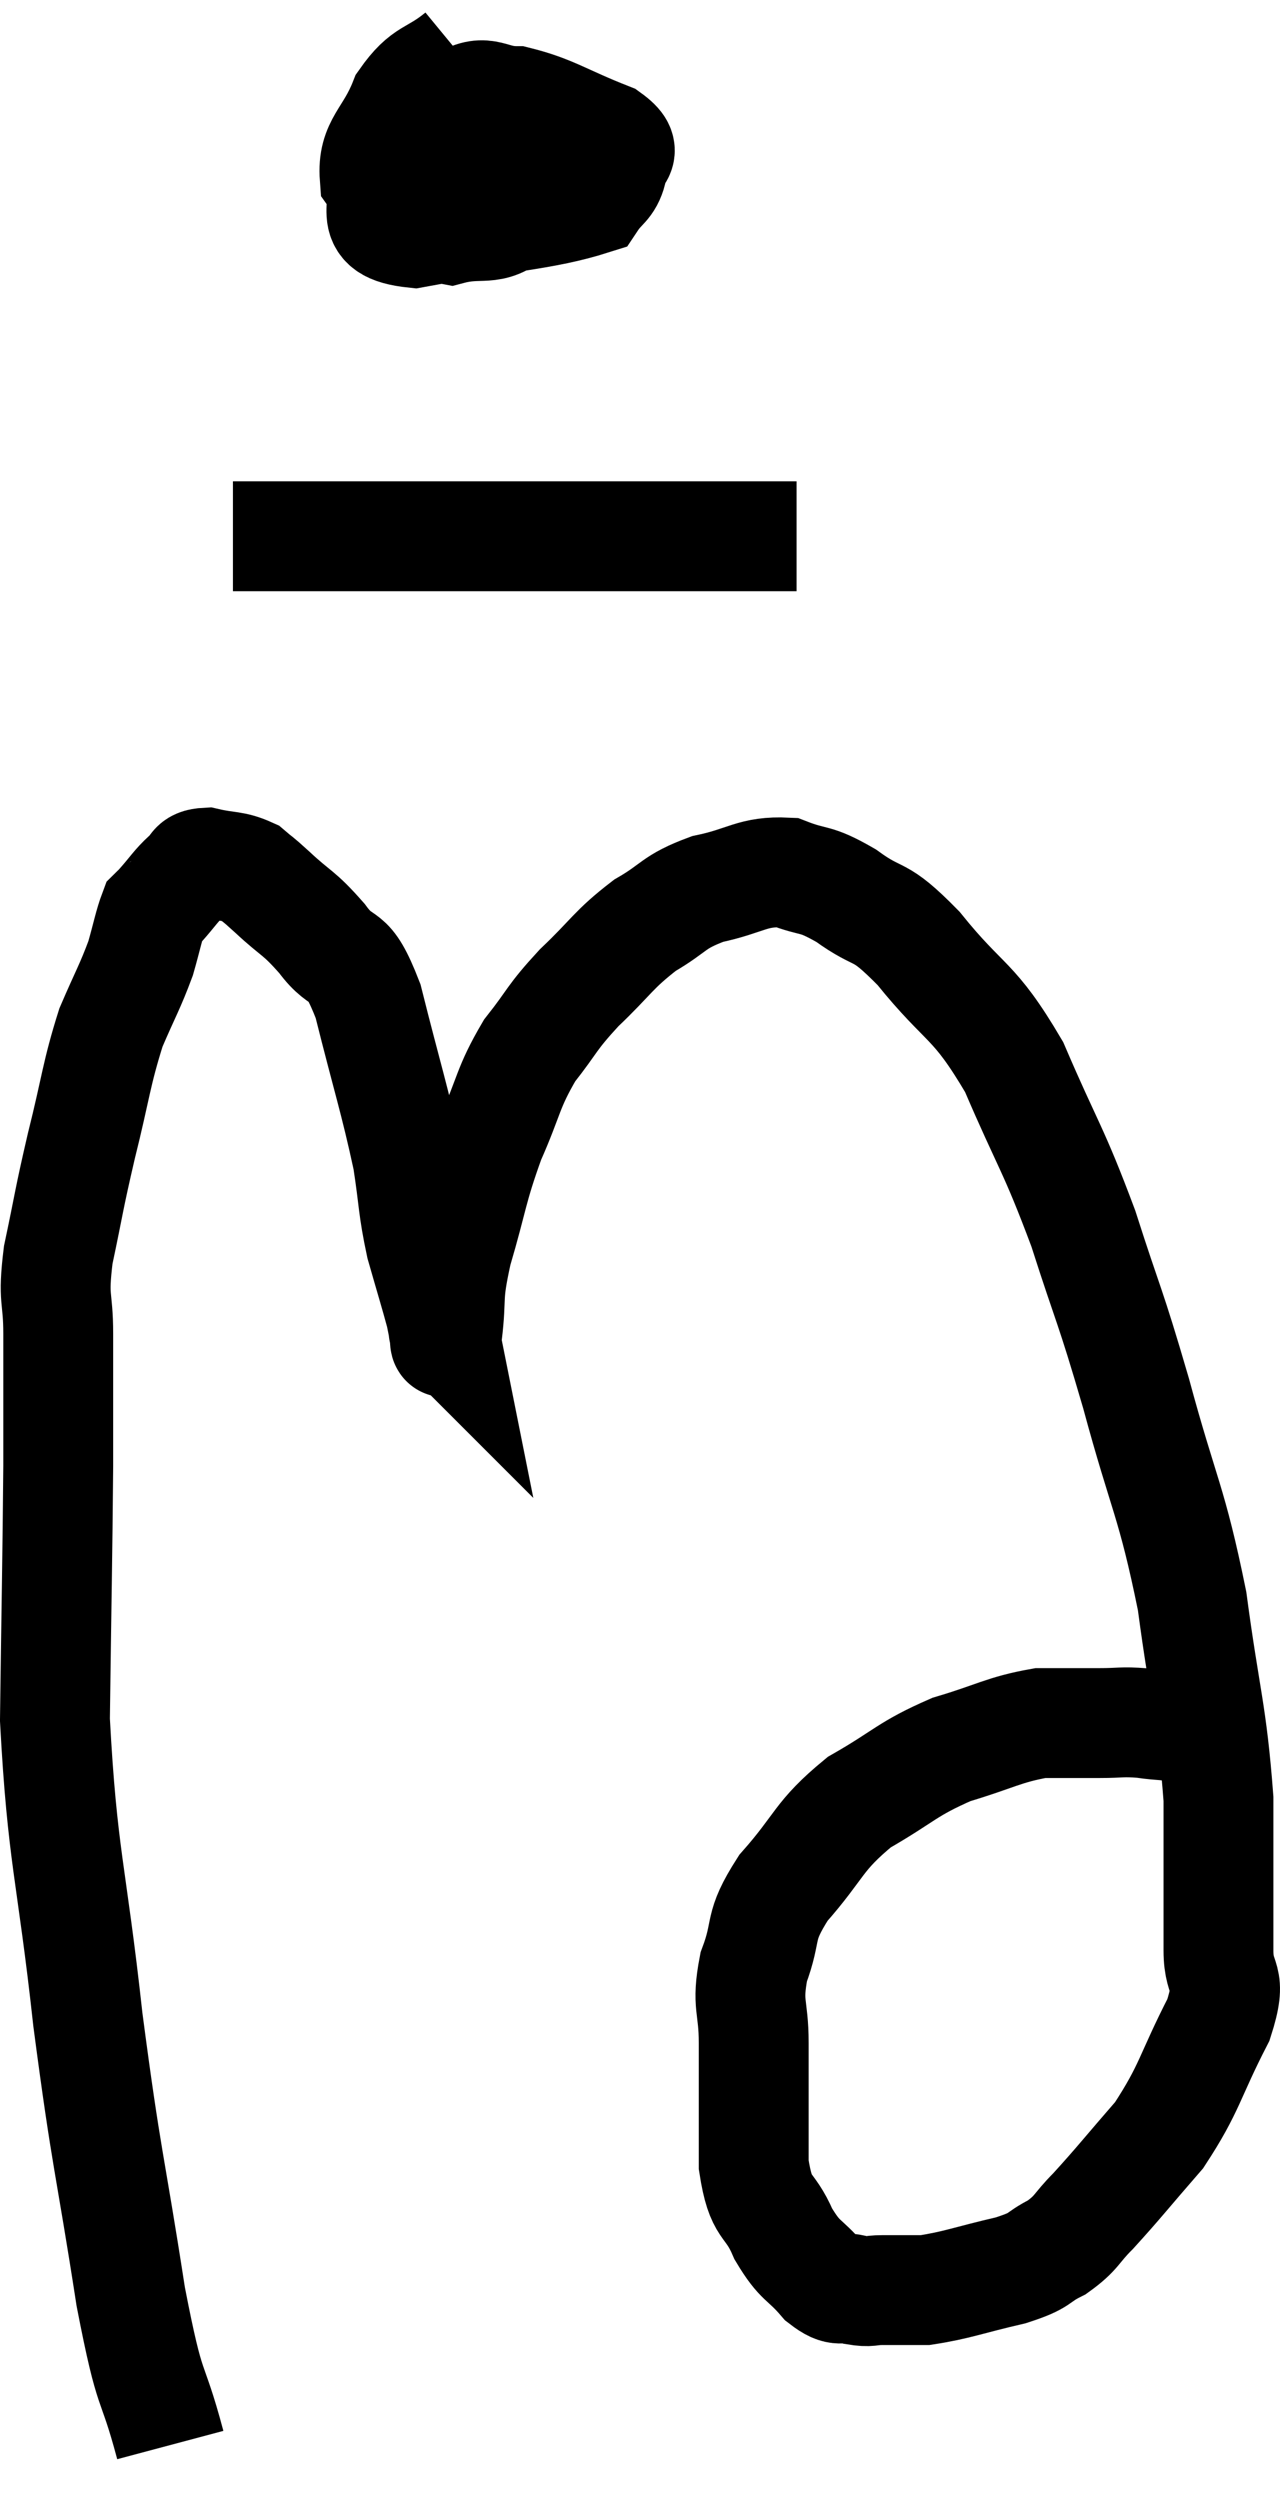 <svg xmlns="http://www.w3.org/2000/svg" viewBox="8 1.58 23.3 45.5" width="23.3" height="45.5"><path d="M 11.1 46.08 C 10.74 44.73, 10.755 45.315, 10.38 43.38 C 9.99 40.86, 9.945 40.965, 9.6 38.34 C 9.3 35.61, 9.135 35.4, 9 32.88 C 9.03 30.57, 9.045 30.015, 9.06 28.26 C 9.06 27.06, 9.06 26.82, 9.06 25.86 C 9.06 25.14, 8.955 25.275, 9.06 24.42 C 9.27 23.43, 9.24 23.475, 9.48 22.44 C 9.75 21.36, 9.75 21.135, 10.02 20.28 C 10.29 19.65, 10.365 19.545, 10.56 19.02 C 10.68 18.6, 10.71 18.42, 10.8 18.18 C 10.86 18.12, 10.77 18.225, 10.92 18.06 C 11.16 17.79, 11.19 17.715, 11.4 17.52 C 11.58 17.4, 11.475 17.295, 11.76 17.28 C 12.15 17.37, 12.24 17.325, 12.54 17.46 C 12.75 17.64, 12.63 17.52, 12.96 17.82 C 13.41 18.24, 13.425 18.165, 13.86 18.66 C 14.28 19.23, 14.31 18.795, 14.7 19.8 C 15.06 21.24, 15.18 21.57, 15.42 22.68 C 15.54 23.46, 15.51 23.535, 15.66 24.24 C 15.84 24.87, 15.915 25.11, 16.02 25.5 C 16.05 25.65, 16.065 25.725, 16.08 25.8 C 16.08 25.8, 16.065 25.785, 16.08 25.8 C 16.11 25.83, 16.08 26.22, 16.14 25.86 C 16.23 25.11, 16.125 25.245, 16.32 24.36 C 16.62 23.34, 16.59 23.235, 16.92 22.32 C 17.28 21.51, 17.235 21.39, 17.64 20.7 C 18.09 20.13, 18.015 20.13, 18.54 19.56 C 19.14 18.99, 19.155 18.87, 19.74 18.42 C 20.31 18.09, 20.235 18, 20.88 17.76 C 21.6 17.61, 21.69 17.43, 22.32 17.46 C 22.86 17.67, 22.8 17.535, 23.4 17.88 C 24.06 18.36, 23.955 18.06, 24.72 18.84 C 25.59 19.92, 25.71 19.725, 26.46 21 C 27.09 22.47, 27.165 22.455, 27.72 23.94 C 28.2 25.44, 28.185 25.245, 28.68 26.94 C 29.19 28.83, 29.325 28.875, 29.7 30.72 C 29.94 32.52, 30.06 32.73, 30.18 34.32 C 30.18 35.7, 30.18 36.075, 30.18 37.08 C 30.18 37.71, 30.45 37.5, 30.18 38.34 C 29.64 39.39, 29.67 39.57, 29.1 40.44 C 28.5 41.13, 28.365 41.31, 27.9 41.82 C 27.57 42.15, 27.615 42.21, 27.24 42.48 C 26.82 42.69, 27 42.705, 26.4 42.9 C 25.62 43.08, 25.425 43.17, 24.84 43.26 C 24.45 43.26, 24.375 43.26, 24.06 43.26 C 23.82 43.26, 23.85 43.305, 23.58 43.26 C 23.28 43.17, 23.31 43.335, 22.98 43.08 C 22.62 42.66, 22.575 42.765, 22.26 42.24 C 21.99 41.61, 21.855 41.85, 21.72 40.98 C 21.72 39.87, 21.72 39.66, 21.72 38.76 C 21.72 38.07, 21.585 38.085, 21.72 37.38 C 21.99 36.66, 21.78 36.69, 22.26 35.94 C 22.95 35.16, 22.875 35.01, 23.64 34.38 C 24.48 33.9, 24.495 33.78, 25.32 33.42 C 26.13 33.18, 26.265 33.06, 26.94 32.94 C 27.48 32.94, 27.555 32.94, 28.02 32.94 C 28.41 32.94, 28.41 32.91, 28.8 32.94 C 29.19 33, 29.22 32.955, 29.58 33.06 C 29.91 33.21, 30.075 33.285, 30.24 33.36 C 30.24 33.36, 30.24 33.36, 30.24 33.36 L 30.24 33.36" fill="none" stroke="black" stroke-width="2"></path><path d="M 16.38 2.58 C 15.87 3, 15.75 2.865, 15.36 3.42 C 15.09 4.11, 14.775 4.2, 14.82 4.8 C 15.18 5.31, 14.55 5.715, 15.54 5.82 C 17.16 5.52, 17.88 5.505, 18.78 5.22 C 18.96 4.95, 19.065 4.965, 19.14 4.68 C 19.11 4.38, 19.515 4.395, 19.08 4.08 C 18.24 3.75, 18.06 3.585, 17.4 3.42 C 16.92 3.42, 16.86 3.18, 16.44 3.42 C 16.08 3.9, 15.9 3.945, 15.72 4.38 C 15.72 4.77, 15.6 4.815, 15.72 5.16 C 15.96 5.46, 15.795 5.685, 16.2 5.76 C 16.77 5.61, 16.935 5.82, 17.34 5.46 C 17.58 4.89, 17.7 4.725, 17.82 4.32 C 17.82 4.08, 18.12 4.08, 17.82 3.84 L 16.62 3.36" fill="none" stroke="black" stroke-width="2"></path><path d="M 12.24 11.34 C 13.59 11.34, 13.155 11.34, 14.94 11.34 C 17.16 11.34, 17.76 11.34, 19.38 11.34 C 20.4 11.34, 20.64 11.34, 21.42 11.34 C 21.96 11.34, 22.23 11.34, 22.5 11.34 L 22.5 11.34" fill="none" stroke="black" stroke-width="2"></path></svg>